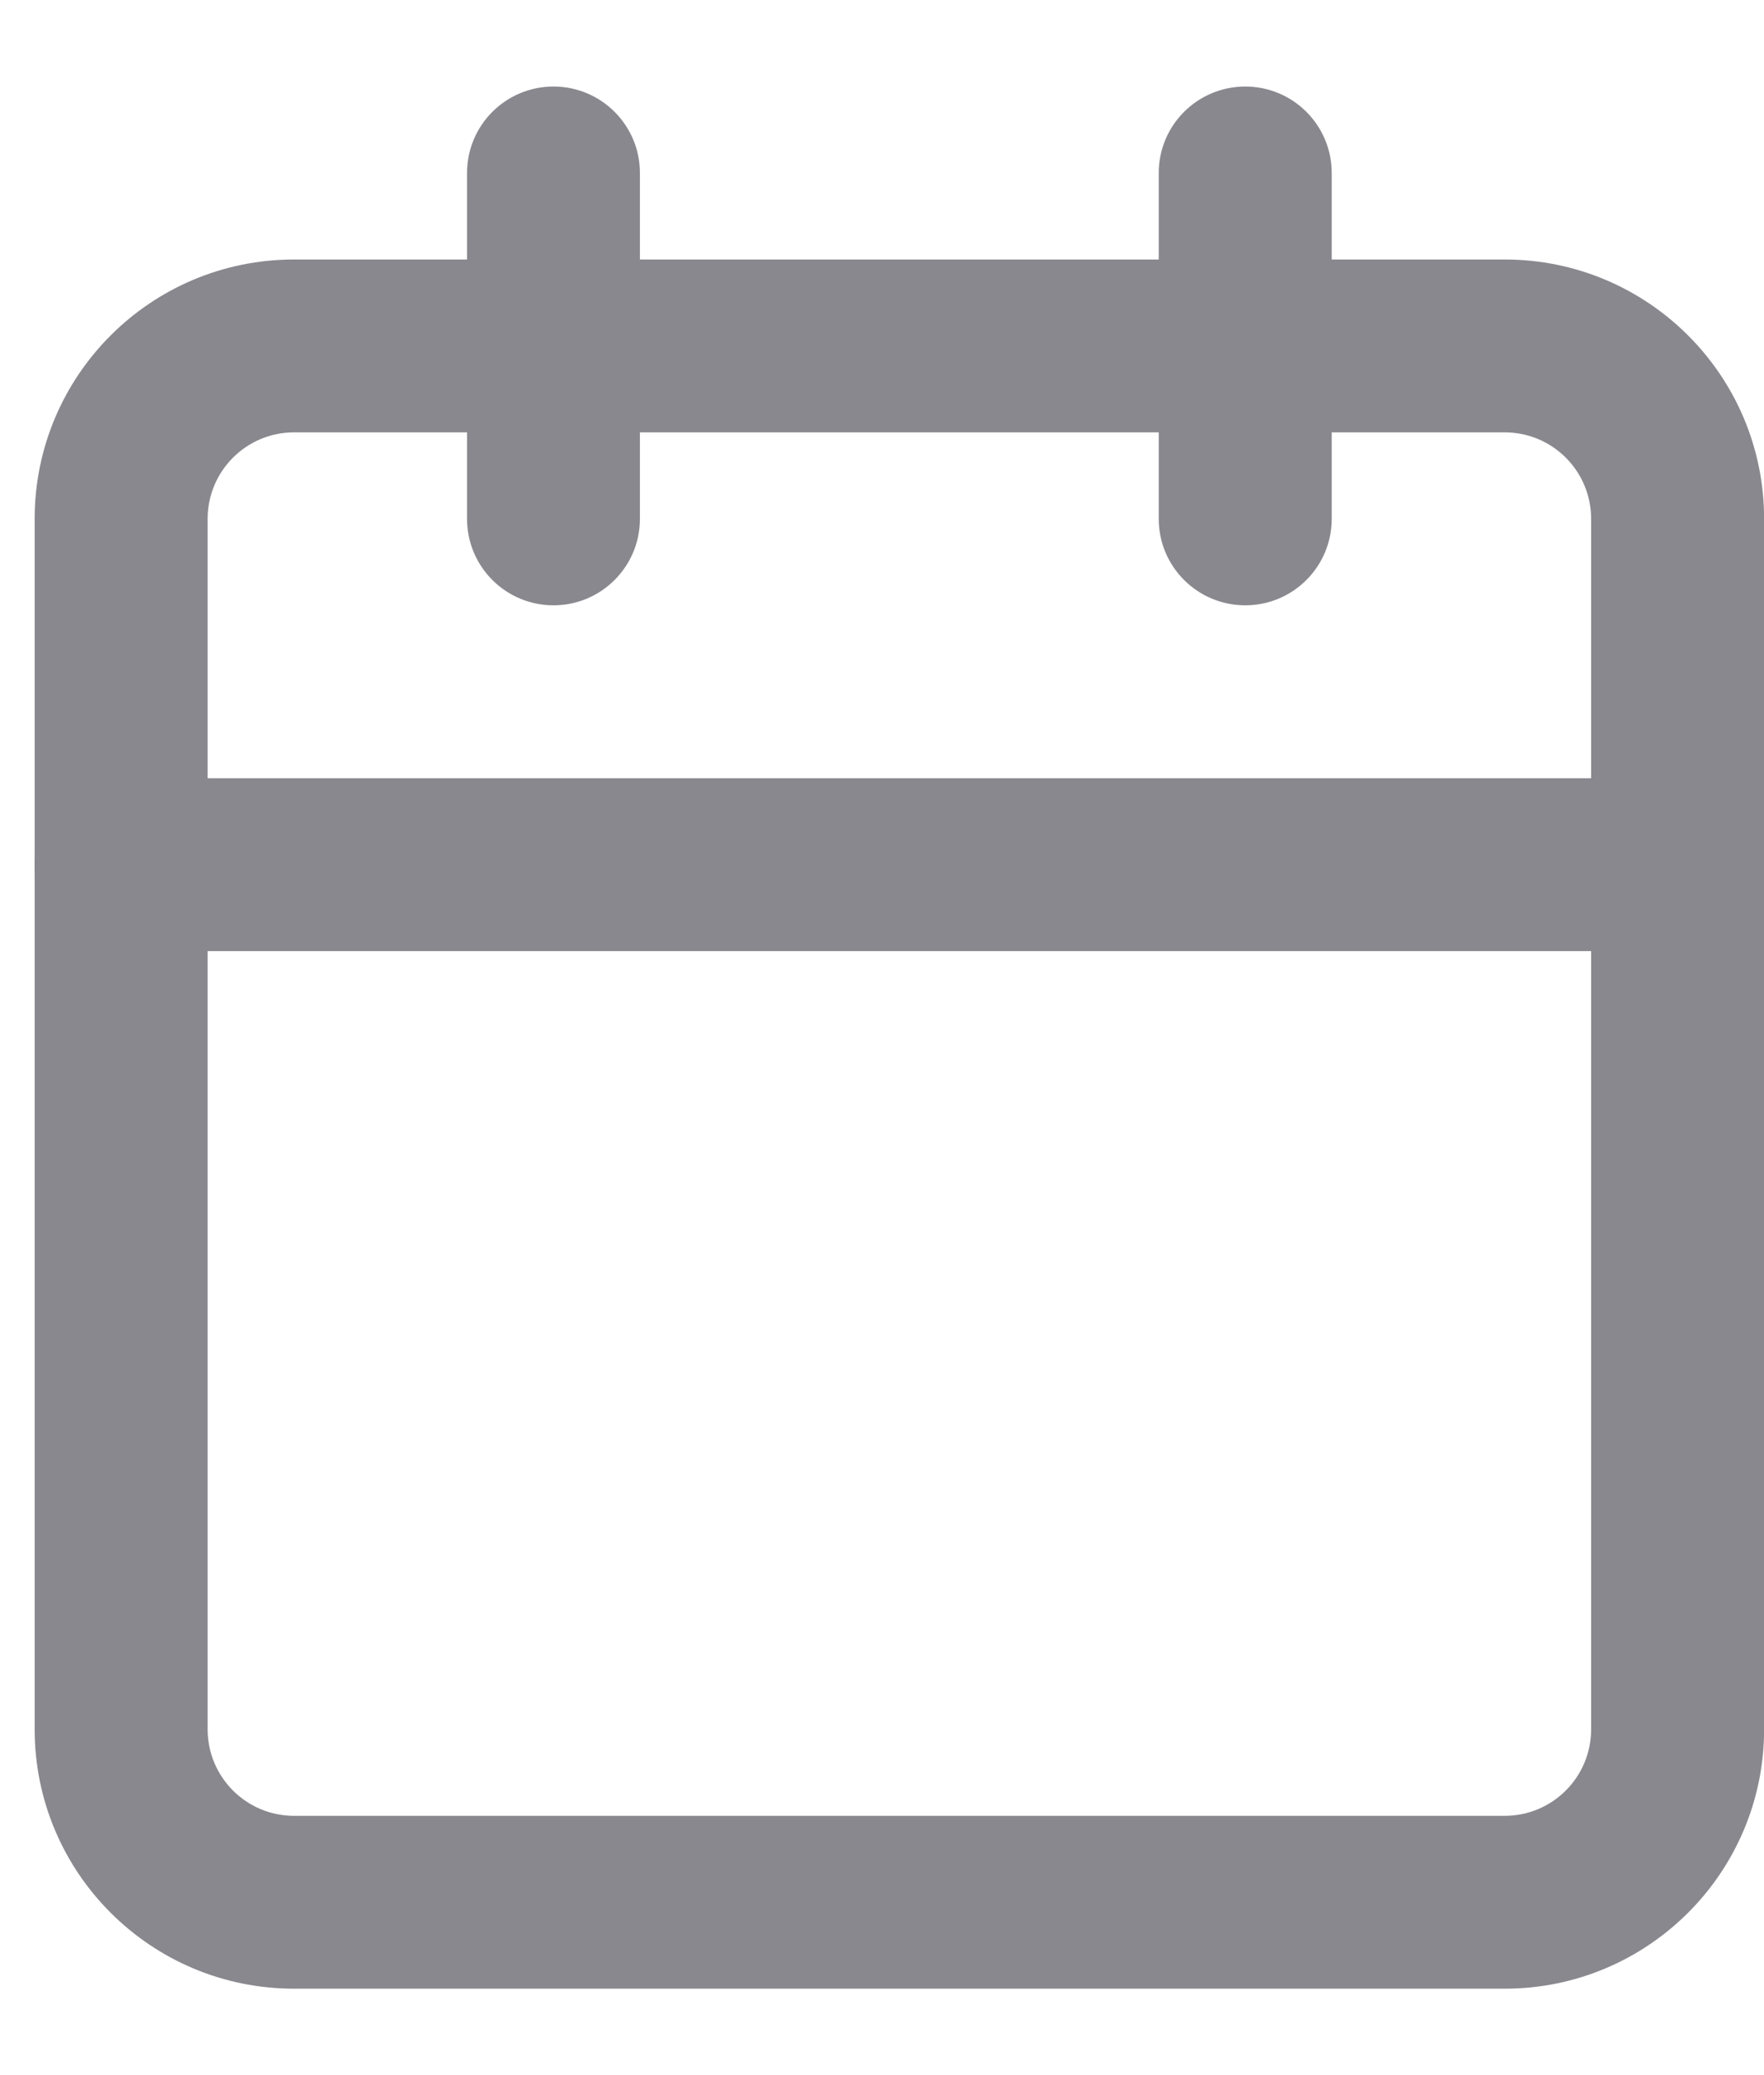 <svg width="17" height="20" viewBox="0 0 17 20" fill="none" xmlns="http://www.w3.org/2000/svg">
<path fill-rule="evenodd" clip-rule="evenodd" d="M2.834 4.167C2.374 4.167 2.001 4.54 2.001 5.001V16.667C2.001 17.128 2.374 17.501 2.834 17.501H14.501C14.961 17.501 15.334 17.128 15.334 16.667V5.001C15.334 4.54 14.961 4.167 14.501 4.167H2.834ZM0.334 5.001C0.334 3.62 1.453 2.501 2.834 2.501H14.501C15.881 2.501 17.001 3.62 17.001 5.001V16.667C17.001 18.048 15.881 19.167 14.501 19.167H2.834C1.453 19.167 0.334 18.048 0.334 16.667V5.001Z" fill="#89888E"/>
<path fill-rule="evenodd" clip-rule="evenodd" d="M12.001 0.834C12.461 0.834 12.834 1.207 12.834 1.667V5.001C12.834 5.461 12.461 5.834 12.001 5.834C11.54 5.834 11.167 5.461 11.167 5.001V1.667C11.167 1.207 11.54 0.834 12.001 0.834Z" fill="#89888E"/>
<path fill-rule="evenodd" clip-rule="evenodd" d="M5.334 0.834C5.794 0.834 6.167 1.207 6.167 1.667V5.001C6.167 5.461 5.794 5.834 5.334 5.834C4.874 5.834 4.501 5.461 4.501 5.001V1.667C4.501 1.207 4.874 0.834 5.334 0.834Z" fill="#89888E"/>
<path fill-rule="evenodd" clip-rule="evenodd" d="M0.334 8.334C0.334 7.874 0.707 7.501 1.167 7.501H16.167C16.628 7.501 17.001 7.874 17.001 8.334C17.001 8.794 16.628 9.167 16.167 9.167H1.167C0.707 9.167 0.334 8.794 0.334 8.334Z" fill="#89888E"/>
</svg>
